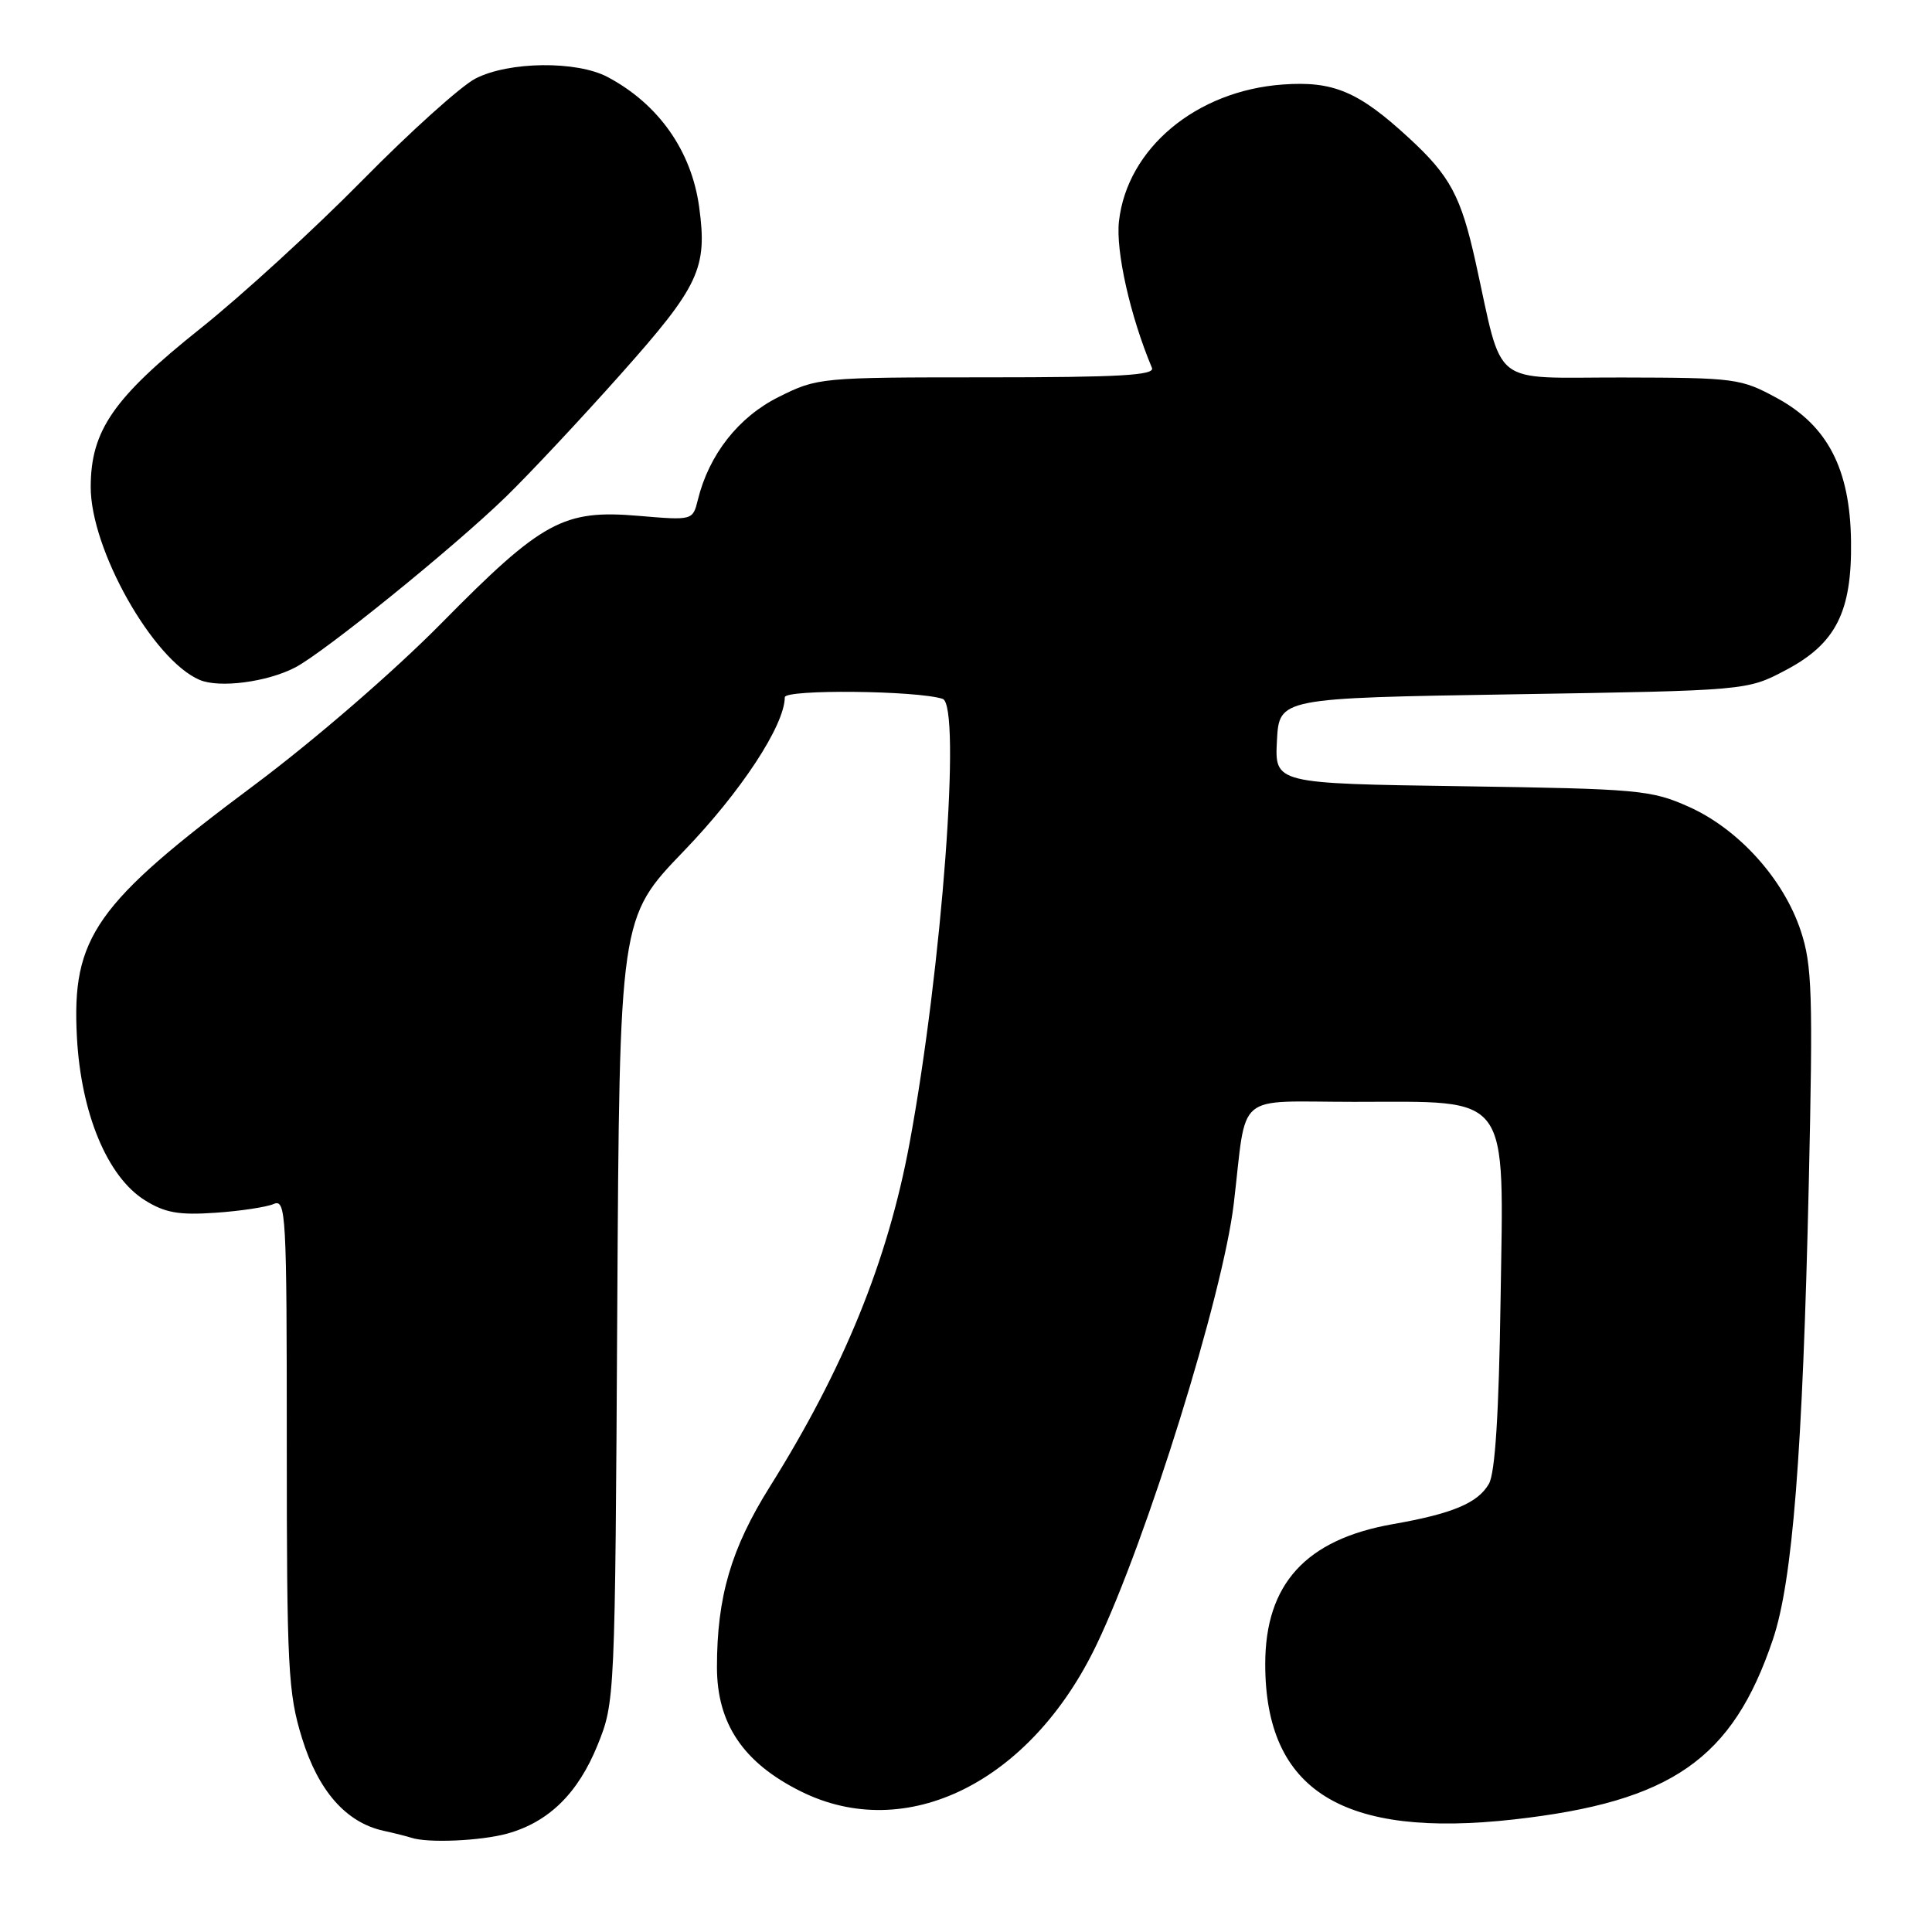 <?xml version="1.0" encoding="UTF-8" standalone="no"?>
<!DOCTYPE svg PUBLIC "-//W3C//DTD SVG 1.1//EN" "http://www.w3.org/Graphics/SVG/1.1/DTD/svg11.dtd" >
<svg xmlns="http://www.w3.org/2000/svg" xmlns:xlink="http://www.w3.org/1999/xlink" version="1.1" viewBox="0 0 256 256">
 <g >
 <path fill="currentColor"
d=" M 67.22 242.96 C 72.72 241.43 76.60 237.62 79.19 231.21 C 81.48 225.54 81.50 225.15 81.79 173.56 C 82.09 121.62 82.09 121.62 90.60 112.78 C 98.19 104.91 103.96 96.12 103.99 92.39 C 104.00 91.32 121.47 91.49 124.90 92.60 C 127.42 93.41 124.82 128.34 120.51 151.54 C 117.62 167.08 111.82 181.33 102.03 196.96 C 96.88 205.17 95.00 211.57 95.00 220.90 C 95.00 228.40 98.49 233.57 106.10 237.36 C 120.10 244.34 136.58 236.16 145.31 217.91 C 151.95 204.04 162.05 171.56 163.48 159.50 C 165.27 144.41 163.39 146.00 179.43 146.00 C 200.40 146.00 199.25 144.44 198.83 172.39 C 198.61 187.31 198.11 195.19 197.29 196.61 C 195.83 199.16 192.47 200.57 184.54 201.96 C 173.03 203.99 167.65 209.89 167.65 220.50 C 167.65 237.26 177.88 243.64 200.65 241.08 C 221.48 238.73 229.58 233.10 234.92 217.23 C 237.53 209.49 238.86 192.55 239.67 156.98 C 240.24 131.63 240.12 127.88 238.60 123.31 C 236.32 116.45 230.37 109.86 223.79 106.91 C 218.78 104.67 217.20 104.53 193.70 104.18 C 168.91 103.82 168.91 103.82 169.20 98.16 C 169.50 92.50 169.50 92.50 200.50 92.00 C 231.50 91.50 231.50 91.50 236.61 88.80 C 243.26 85.30 245.40 81.08 245.27 71.72 C 245.15 62.17 242.18 56.42 235.50 52.77 C 230.67 50.14 229.98 50.05 214.88 50.02 C 197.27 50.00 199.25 51.57 195.52 34.71 C 193.58 25.98 192.15 23.31 186.69 18.28 C 180.01 12.12 176.67 10.71 169.96 11.20 C 158.50 12.03 149.36 19.66 148.27 29.31 C 147.82 33.27 149.76 41.88 152.64 48.75 C 153.05 49.73 148.30 50.00 130.78 50.00 C 108.68 50.00 108.33 50.03 103.18 52.60 C 97.86 55.25 93.94 60.23 92.47 66.23 C 91.79 68.96 91.79 68.96 84.58 68.35 C 74.65 67.51 71.85 69.03 58.50 82.57 C 52.18 88.98 41.63 98.10 33.69 104.03 C 12.61 119.75 9.49 124.18 10.19 137.40 C 10.73 147.52 14.21 155.91 19.18 159.03 C 21.85 160.70 23.68 161.03 28.50 160.70 C 31.80 160.48 35.29 159.95 36.25 159.54 C 37.90 158.83 38.00 160.71 38.00 191.29 C 38.00 221.06 38.17 224.34 40.02 230.32 C 42.18 237.32 45.86 241.50 50.83 242.59 C 52.30 242.91 53.95 243.33 54.50 243.51 C 56.68 244.24 63.70 243.93 67.22 242.96 Z  M 39.10 88.45 C 42.92 86.47 60.07 72.59 67.01 65.85 C 70.04 62.91 76.90 55.59 82.25 49.58 C 92.66 37.89 93.76 35.55 92.64 27.41 C 91.62 19.98 87.26 13.79 80.52 10.21 C 76.42 8.03 67.42 8.13 63.00 10.41 C 61.08 11.40 54.33 17.48 48.00 23.91 C 41.67 30.34 32.01 39.18 26.53 43.55 C 15.03 52.72 12.04 57.04 12.02 64.50 C 11.99 72.78 20.26 87.45 26.45 90.09 C 29.06 91.20 35.35 90.39 39.10 88.45 Z "/>
</g>
</svg>